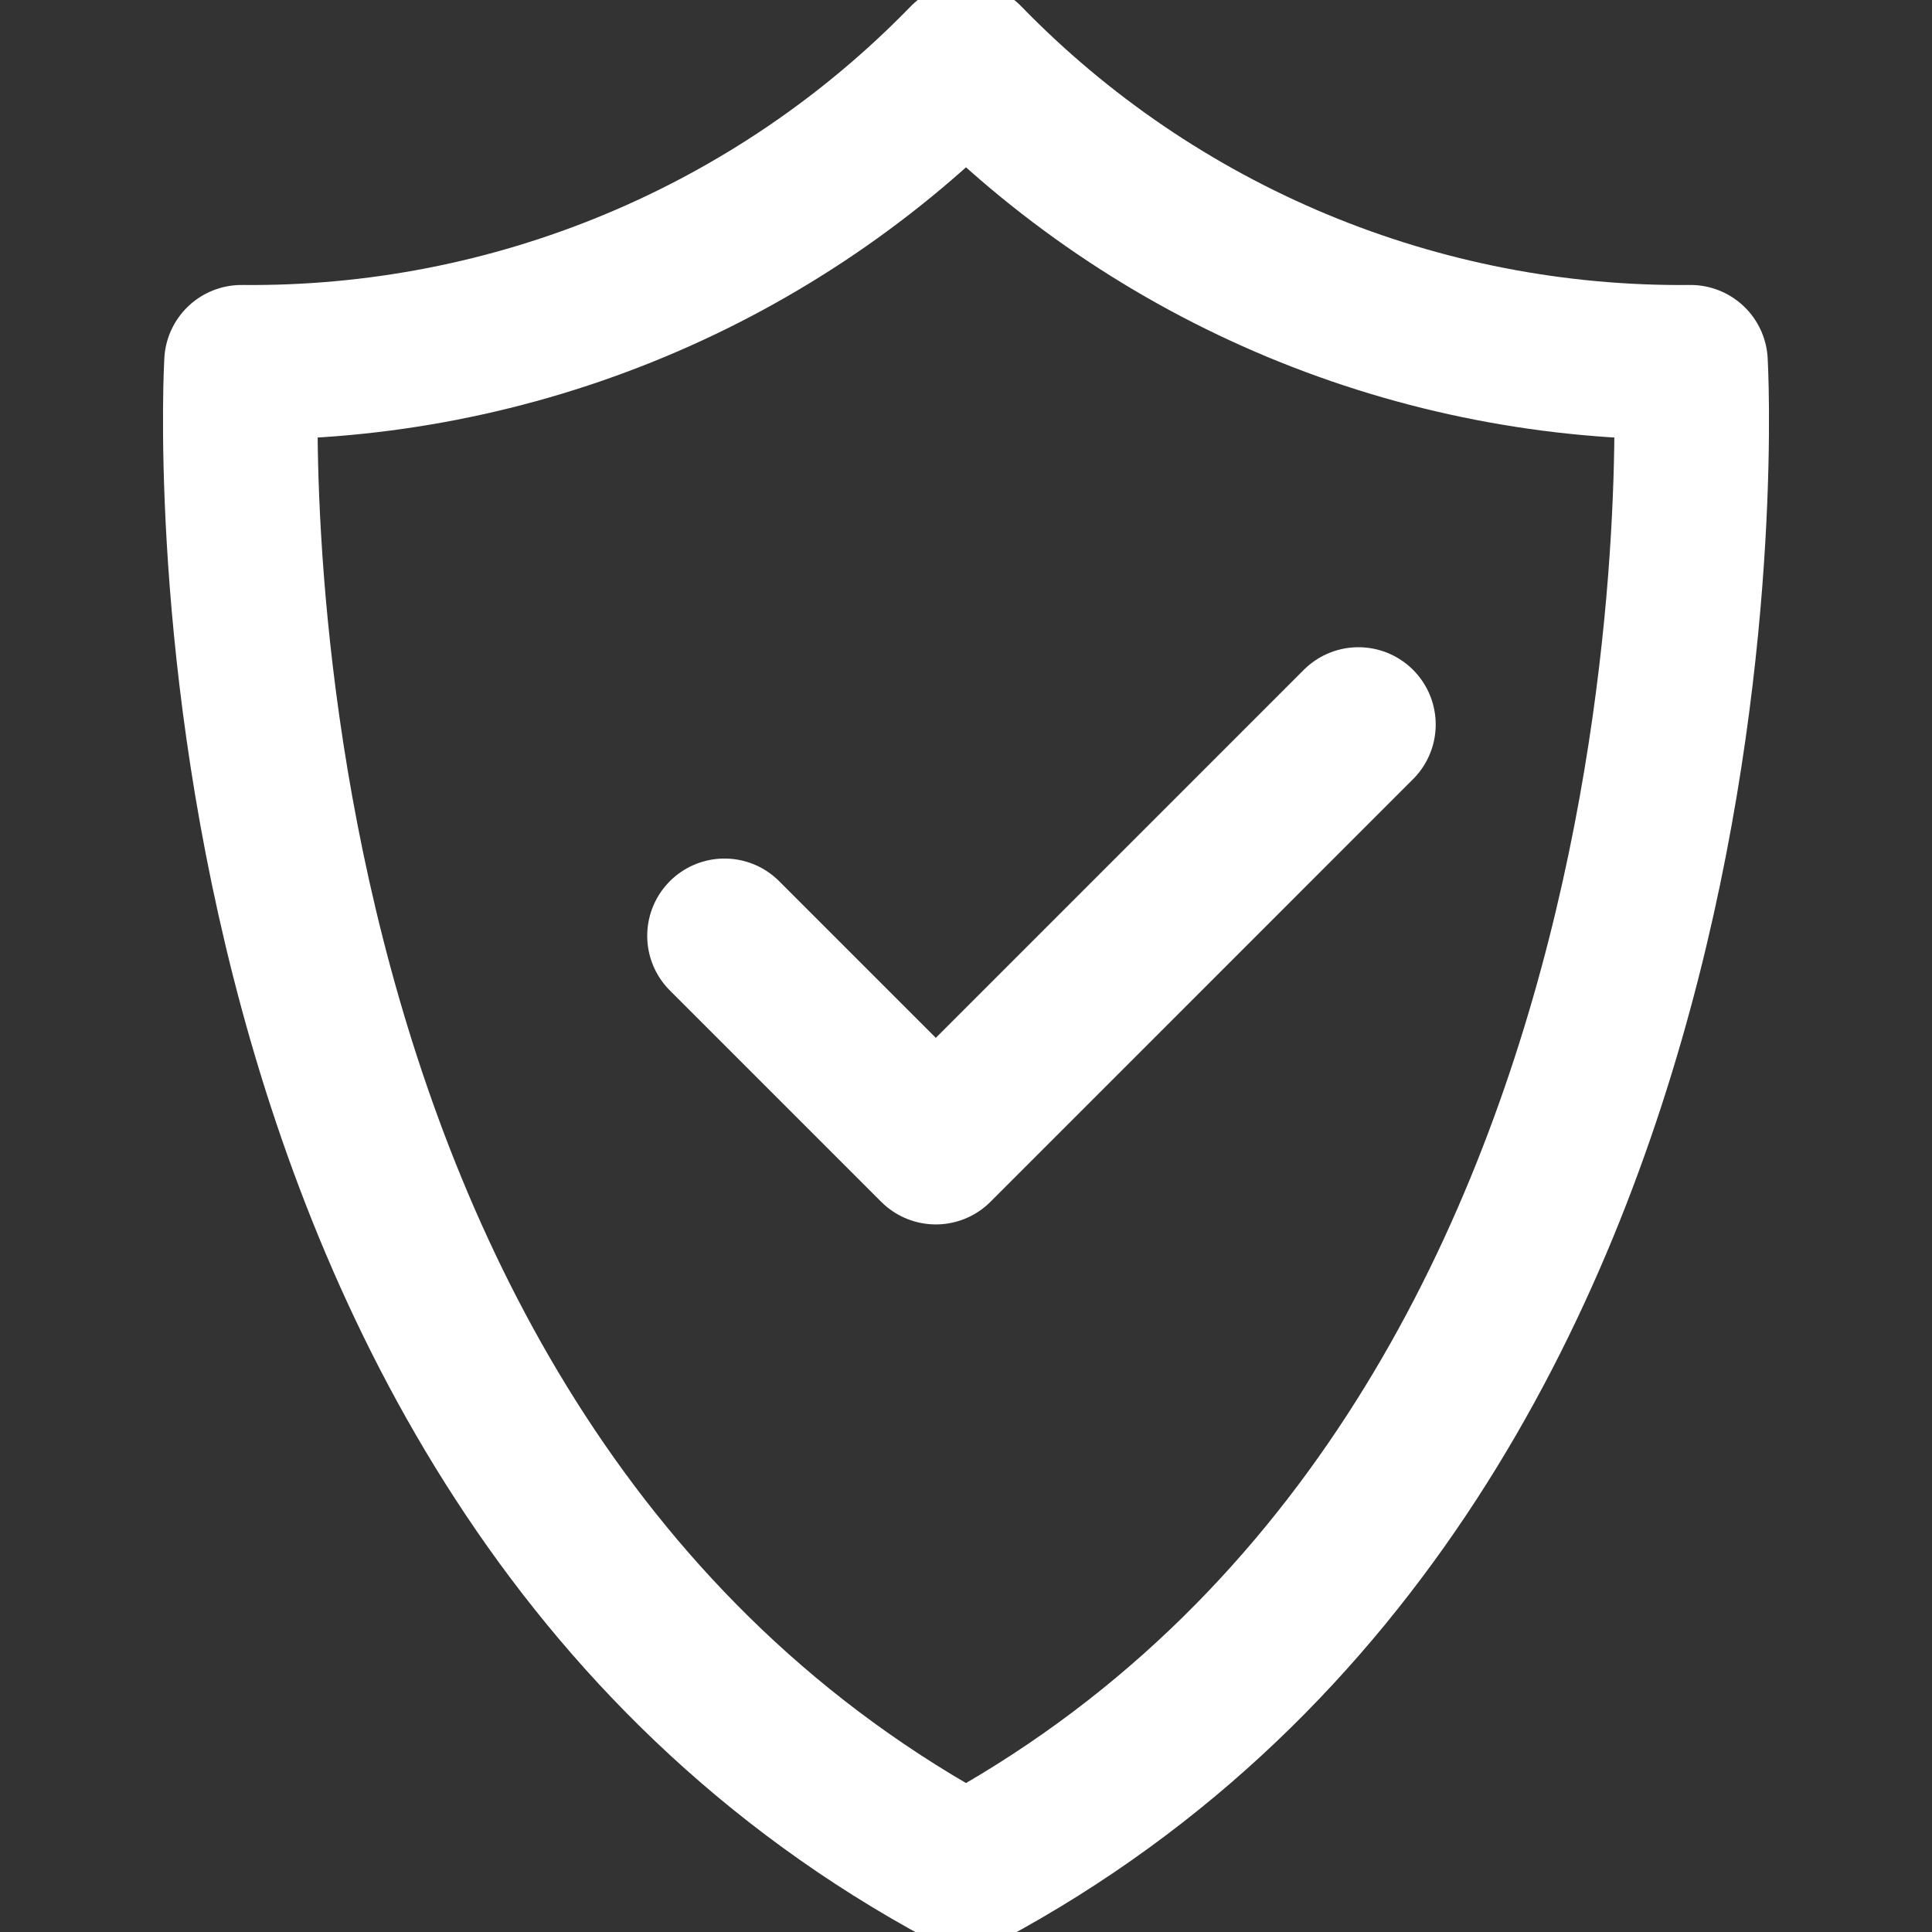 <svg width="50" height="50" viewBox="0 0 50 50" fill="none" xmlns="http://www.w3.org/2000/svg">
<rect x="0" y="0" width="50" height="50" fill="#333333" stroke="none"/>
<g clip-path="url(#clip0_3833_272)">
<path d="M43.75 9.375C40.259 9.41 36.797 8.736 33.573 7.393C30.35 6.05 27.434 4.067 25 1.562C22.567 4.067 19.65 6.05 16.427 7.393C13.204 8.736 9.742 9.41 6.25 9.375C6.25 9.375 4.61 37.5 25 48.438C45.391 37.5 43.75 9.375 43.75 9.375Z" stroke="white" stroke-width="4" stroke-linecap="round" stroke-linejoin="round"/>
<path d="M35.156 18.75L24.219 29.688L18.75 24.219" stroke="white" stroke-width="4" stroke-linecap="round" stroke-linejoin="round"/>
</g>
<defs>
<clipPath id="clip0_3833_272">
<rect width="50" height="50" fill="white"/>
</clipPath>
</defs>
</svg>
